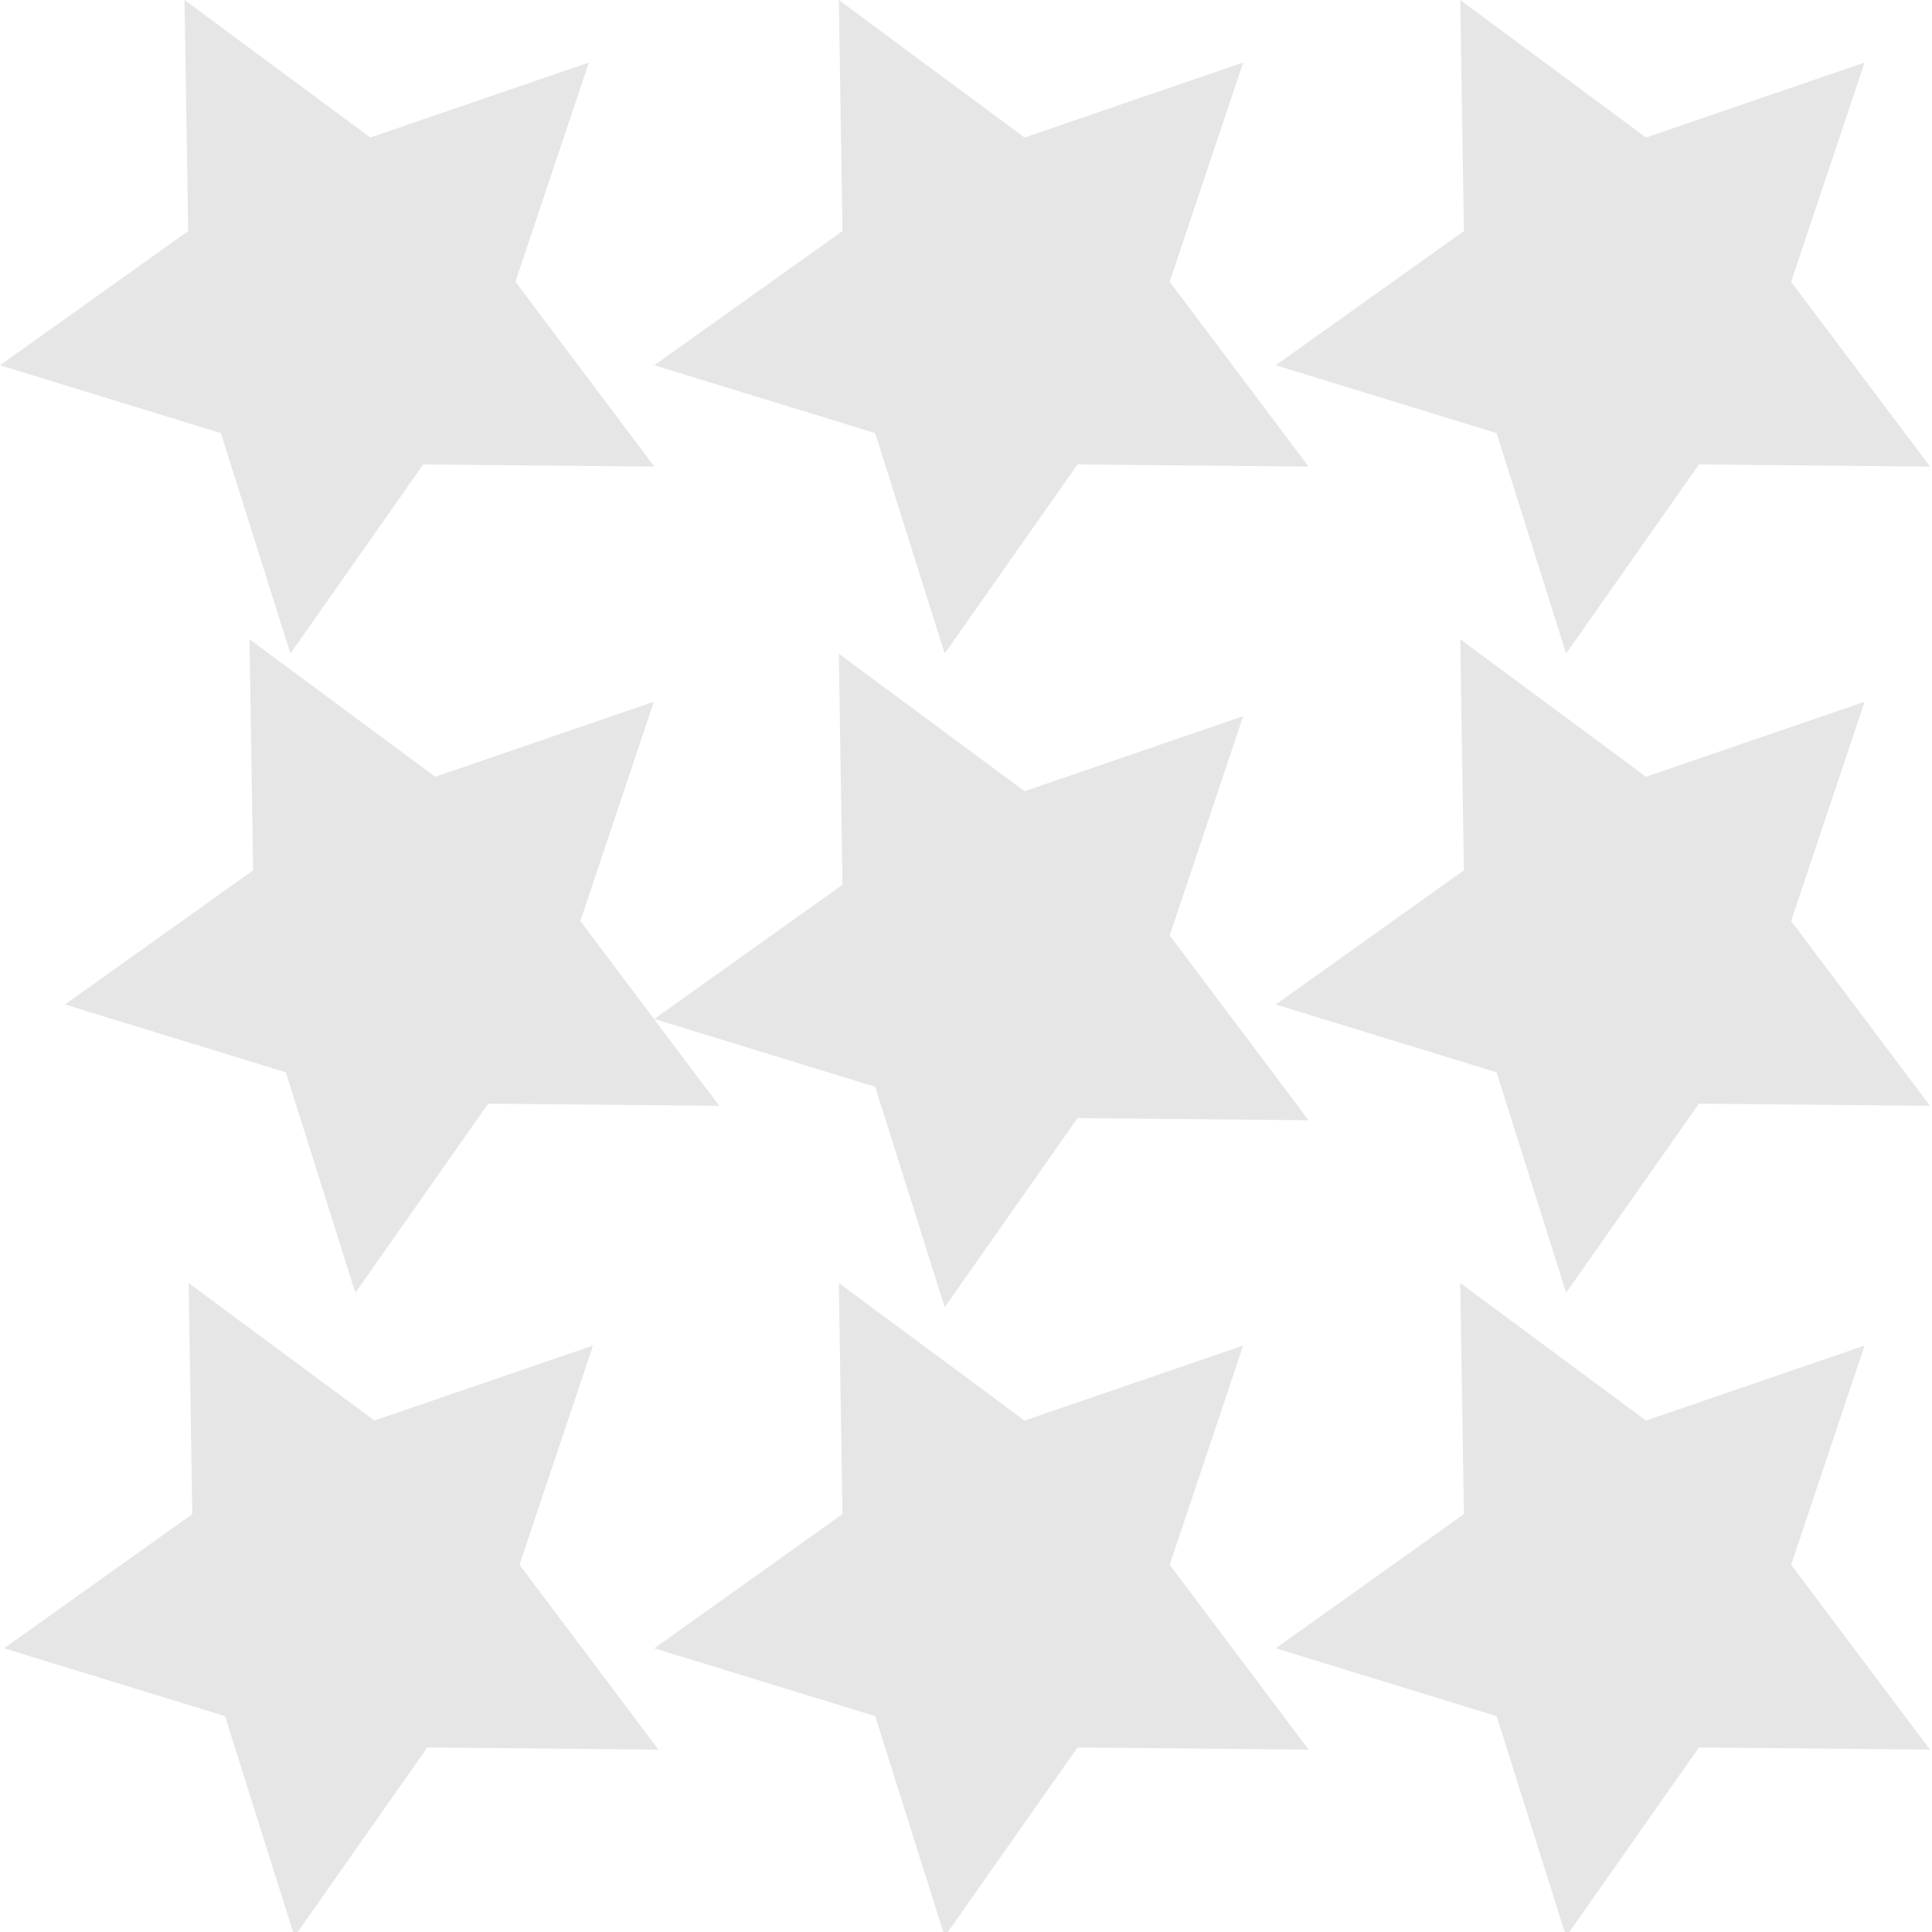 <?xml version="1.0" encoding="UTF-8" standalone="no"?>
<!-- Created with Inkscape (http://www.inkscape.org/) -->

<svg
   width="48"
   height="48"
   viewBox="0 0 12.7 12.7"
   version="1.1"
   id="svg1"
   inkscape:version="1.3.2 (091e20e, 2023-11-25)"
   sodipodi:docname="forbidden-block.svg"
   inkscape:export-filename="../public/assets/021-forbidden-block.png"
   inkscape:export-xdpi="95.769997"
   inkscape:export-ydpi="95.769997"
   xmlns:inkscape="http://www.inkscape.org/namespaces/inkscape"
   xmlns:sodipodi="http://sodipodi.sourceforge.net/DTD/sodipodi-0.dtd"
   xmlns="http://www.w3.org/2000/svg"
   xmlns:svg="http://www.w3.org/2000/svg">
  <sodipodi:namedview
     id="namedview1"
     pagecolor="#ffffff"
     bordercolor="#000000"
     borderopacity="0.25"
     inkscape:showpageshadow="2"
     inkscape:pageopacity="0.0"
     inkscape:pagecheckerboard="0"
     inkscape:deskcolor="#d1d1d1"
     inkscape:document-units="px"
     inkscape:zoom="12.566196"
     inkscape:cx="27.41482"
     inkscape:cy="30.399017"
     inkscape:window-width="1728"
     inkscape:window-height="1051"
     inkscape:window-x="0"
     inkscape:window-y="38"
     inkscape:window-maximized="0"
     inkscape:current-layer="layer1" />
  <defs
     id="defs1" />
  <g
     inkscape:label="Ebene 1"
     inkscape:groupmode="layer"
     id="layer1">
    <path
       sodipodi:type="star"
       style="fill:#bebebe;stroke-width:0.629;stroke-linecap:round;stroke-miterlimit:3.7;paint-order:stroke fill markers;fill-opacity:0.382"
       id="path1"
       inkscape:flatsided="false"
       sodipodi:sides="5"
       sodipodi:cx="2.1476269"
       sodipodi:cy="2.2739577"
       sodipodi:r1="2.2881451"
       sodipodi:r2="1.1440725"
       sodipodi:arg1="0.46776281"
       sodipodi:arg2="1.0960813"
       inkscape:rounded="0"
       inkscape:randomized="0"
       d="M 4.19,3.306 2.671,3.292 1.798,4.535 1.341,3.086 -0.111,2.64 1.126,1.758 1.102,0.239 2.323,1.143 3.76,0.65 3.277,2.091 Z"
       inkscape:transform-center-x="0.10818279"
       inkscape:transform-center-y="0.11303791"
       transform="translate(0.111,-0.239)" />
    <path
       sodipodi:type="star"
       style="fill:#bebebe;stroke-width:0.629;stroke-linecap:round;stroke-miterlimit:3.7;paint-order:stroke fill markers;fill-opacity:0.382"
       id="path2"
       inkscape:flatsided="false"
       sodipodi:sides="5"
       sodipodi:cx="2.1476269"
       sodipodi:cy="2.2739577"
       sodipodi:r1="2.2881451"
       sodipodi:r2="1.1440725"
       sodipodi:arg1="0.46776281"
       sodipodi:arg2="1.0960813"
       inkscape:rounded="0"
       inkscape:randomized="0"
       d="M 4.19,3.306 2.671,3.292 1.798,4.535 1.341,3.086 -0.111,2.64 1.126,1.758 1.102,0.239 2.323,1.143 3.76,0.65 3.277,2.091 Z"
       inkscape:transform-center-x="0.10818279"
       inkscape:transform-center-y="0.11303791"
       transform="translate(4.412,-0.239)" />
    <path
       sodipodi:type="star"
       style="fill:#bebebe;stroke-width:0.629;stroke-linecap:round;stroke-miterlimit:3.7;paint-order:stroke fill markers;fill-opacity:0.382"
       id="path3"
       inkscape:flatsided="false"
       sodipodi:sides="5"
       sodipodi:cx="2.1476269"
       sodipodi:cy="2.2739577"
       sodipodi:r1="2.2881451"
       sodipodi:r2="1.1440725"
       sodipodi:arg1="0.46776281"
       sodipodi:arg2="1.0960813"
       inkscape:rounded="0"
       inkscape:randomized="0"
       d="M 4.19,3.306 2.671,3.292 1.798,4.535 1.341,3.086 -0.111,2.64 1.126,1.758 1.102,0.239 2.323,1.143 3.76,0.65 3.277,2.091 Z"
       inkscape:transform-center-x="0.10818279"
       inkscape:transform-center-y="0.11303791"
       transform="translate(8.497,-0.239)" />
    <path
       sodipodi:type="star"
       style="fill:#bebebe;fill-opacity:0.382;stroke-width:0.629;stroke-linecap:round;stroke-miterlimit:3.7;paint-order:stroke fill markers"
       id="path4"
       inkscape:flatsided="false"
       sodipodi:sides="5"
       sodipodi:cx="2.1476269"
       sodipodi:cy="2.2739577"
       sodipodi:r1="2.2881451"
       sodipodi:r2="1.1440725"
       sodipodi:arg1="0.46776281"
       sodipodi:arg2="1.0960813"
       inkscape:rounded="0"
       inkscape:randomized="0"
       d="M 4.19,3.306 2.671,3.292 1.798,4.535 1.341,3.086 -0.111,2.64 1.126,1.758 1.102,0.239 2.323,1.143 3.76,0.65 3.277,2.091 Z"
       inkscape:transform-center-x="0.10818279"
       inkscape:transform-center-y="0.11303791"
       transform="translate(8.497,3.963)" />
    <path
       sodipodi:type="star"
       style="fill:#bebebe;stroke-width:0.629;stroke-linecap:round;stroke-miterlimit:3.7;paint-order:stroke fill markers;fill-opacity:0.382"
       id="path5"
       inkscape:flatsided="false"
       sodipodi:sides="5"
       sodipodi:cx="2.1476269"
       sodipodi:cy="2.2739577"
       sodipodi:r1="2.2881451"
       sodipodi:r2="1.1440725"
       sodipodi:arg1="0.46776281"
       sodipodi:arg2="1.0960813"
       inkscape:rounded="0"
       inkscape:randomized="0"
       d="M 4.19,3.306 2.671,3.292 1.798,4.535 1.341,3.086 -0.111,2.64 1.126,1.758 1.102,0.239 2.323,1.143 3.76,0.65 3.277,2.091 Z"
       inkscape:transform-center-x="0.10818279"
       inkscape:transform-center-y="0.11303791"
       transform="translate(4.412,4.058)" />
    <path
       sodipodi:type="star"
       style="fill:#bebebe;stroke-width:0.629;stroke-linecap:round;stroke-miterlimit:3.7;paint-order:stroke fill markers;fill-opacity:0.382"
       id="path6"
       inkscape:flatsided="false"
       sodipodi:sides="5"
       sodipodi:cx="2.1476269"
       sodipodi:cy="2.2739577"
       sodipodi:r1="2.2881451"
       sodipodi:r2="1.1440725"
       sodipodi:arg1="0.46776281"
       sodipodi:arg2="1.0960813"
       inkscape:rounded="0"
       inkscape:randomized="0"
       d="M 4.19,3.306 2.671,3.292 1.798,4.535 1.341,3.086 -0.111,2.64 1.126,1.758 1.102,0.239 2.323,1.143 3.76,0.65 3.277,2.091 Z"
       inkscape:transform-center-x="0.10818279"
       inkscape:transform-center-y="0.11303791"
       transform="translate(0.538,3.963)" />
    <path
       sodipodi:type="star"
       style="fill:#bebebe;stroke-width:0.629;stroke-linecap:round;stroke-miterlimit:3.7;paint-order:stroke fill markers;fill-opacity:0.382"
       id="path7"
       inkscape:flatsided="false"
       sodipodi:sides="5"
       sodipodi:cx="2.1476269"
       sodipodi:cy="2.2739577"
       sodipodi:r1="2.2881451"
       sodipodi:r2="1.1440725"
       sodipodi:arg1="0.46776281"
       sodipodi:arg2="1.0960813"
       inkscape:rounded="0"
       inkscape:randomized="0"
       d="M 4.19,3.306 2.671,3.292 1.798,4.535 1.341,3.086 -0.111,2.64 1.126,1.758 1.102,0.239 2.323,1.143 3.76,0.65 3.277,2.091 Z"
       inkscape:transform-center-x="0.10818279"
       inkscape:transform-center-y="0.11303791"
       transform="translate(0.138,8.195)" />
    <path
       sodipodi:type="star"
       style="fill:#bebebe;stroke-width:0.629;stroke-linecap:round;stroke-miterlimit:3.7;paint-order:stroke fill markers;fill-opacity:0.382"
       id="path8"
       inkscape:flatsided="false"
       sodipodi:sides="5"
       sodipodi:cx="2.1476269"
       sodipodi:cy="2.2739577"
       sodipodi:r1="2.2881451"
       sodipodi:r2="1.1440725"
       sodipodi:arg1="0.46776281"
       sodipodi:arg2="1.0960813"
       inkscape:rounded="0"
       inkscape:randomized="0"
       d="M 4.19,3.306 2.671,3.292 1.798,4.535 1.341,3.086 -0.111,2.64 1.126,1.758 1.102,0.239 2.323,1.143 3.76,0.65 3.277,2.091 Z"
       inkscape:transform-center-x="0.10818279"
       inkscape:transform-center-y="0.11303791"
       transform="translate(4.412,8.195)" />
    <path
       sodipodi:type="star"
       style="fill:#bebebe;stroke-width:0.629;stroke-linecap:round;stroke-miterlimit:3.7;paint-order:stroke fill markers;fill-opacity:0.382"
       id="path9"
       inkscape:flatsided="false"
       sodipodi:sides="5"
       sodipodi:cx="2.1476269"
       sodipodi:cy="2.2739577"
       sodipodi:r1="2.2881451"
       sodipodi:r2="1.1440725"
       sodipodi:arg1="0.46776281"
       sodipodi:arg2="1.0960813"
       inkscape:rounded="0"
       inkscape:randomized="0"
       d="M 4.19,3.306 2.671,3.292 1.798,4.535 1.341,3.086 -0.111,2.64 1.126,1.758 1.102,0.239 2.323,1.143 3.76,0.65 3.277,2.091 Z"
       inkscape:transform-center-x="0.10818279"
       inkscape:transform-center-y="0.11303791"
       transform="translate(8.497,8.195)" />
  </g>
</svg>
